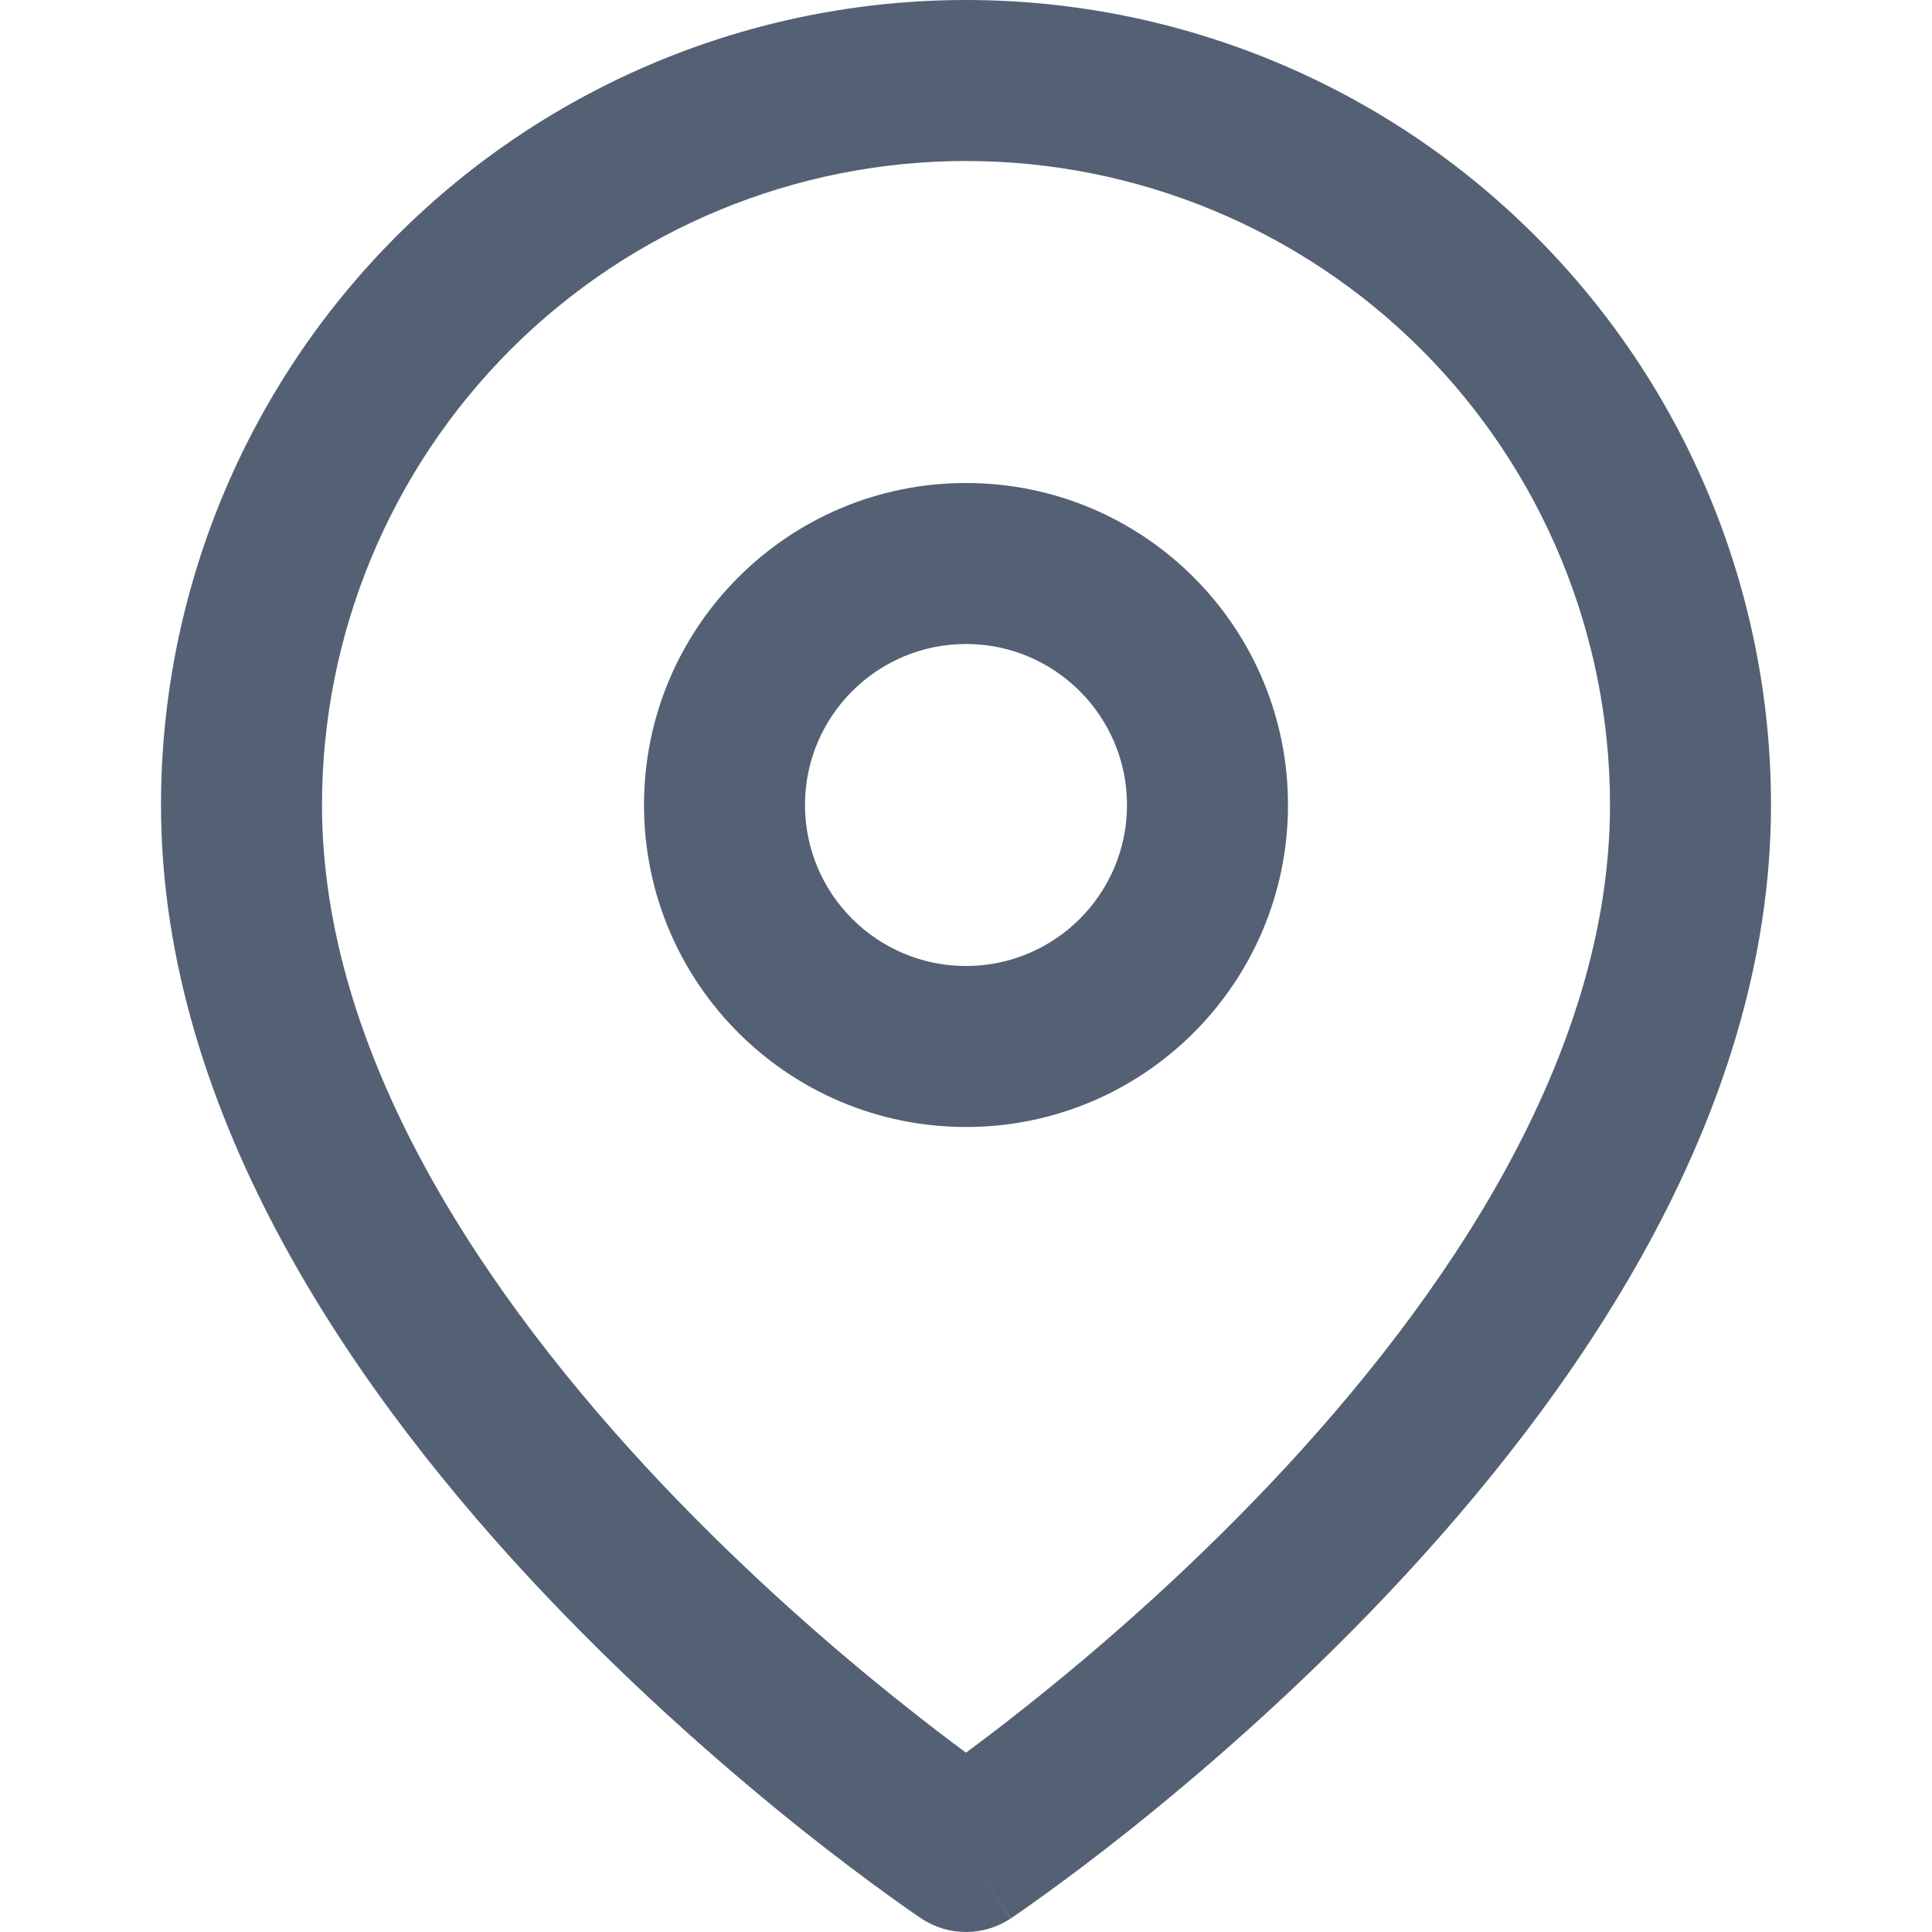 <svg xmlns="http://www.w3.org/2000/svg" width="18" height="18" viewBox="0 0 18 18" fill="none">
  <path fill-rule="evenodd" clip-rule="evenodd" d="M9 1.5C7.409 1.5 5.883 2.132 4.757 3.257C3.632 4.383 3 5.909 3 7.5C3 9.824 4.512 12.078 6.169 13.828C6.983 14.687 7.799 15.39 8.413 15.878C8.641 16.06 8.84 16.211 9 16.329C9.16 16.211 9.359 16.06 9.587 15.878C10.201 15.39 11.017 14.687 11.831 13.828C13.488 12.078 15 9.824 15 7.5C15 5.909 14.368 4.383 13.243 3.257C12.117 2.132 10.591 1.5 9 1.5ZM9 17.25C8.584 17.874 8.584 17.874 8.584 17.874L8.581 17.872L8.576 17.869L8.559 17.857C8.545 17.847 8.524 17.833 8.497 17.815C8.444 17.778 8.367 17.724 8.271 17.654C8.078 17.515 7.805 17.312 7.478 17.052C6.826 16.532 5.955 15.782 5.081 14.86C3.363 13.047 1.5 10.427 1.5 7.5C1.5 5.511 2.29 3.603 3.697 2.197C5.103 0.79 7.011 0 9 0C10.989 0 12.897 0.79 14.303 2.197C15.71 3.603 16.5 5.511 16.5 7.5C16.5 10.427 14.637 13.047 12.919 14.86C12.046 15.782 11.174 16.532 10.522 17.052C10.195 17.312 9.922 17.515 9.729 17.654C9.633 17.724 9.556 17.778 9.503 17.815C9.476 17.833 9.455 17.847 9.441 17.857L9.424 17.869L9.419 17.872L9.417 17.873C9.417 17.873 9.416 17.874 9 17.25ZM9 17.25L9.416 17.874C9.164 18.042 8.835 18.042 8.584 17.874L9 17.25Z" fill="#546174"/>
  <path fill-rule="evenodd" clip-rule="evenodd" d="M9 6C8.172 6 7.5 6.672 7.5 7.5C7.5 8.328 8.172 9 9 9C9.828 9 10.5 8.328 10.5 7.5C10.5 6.672 9.828 6 9 6ZM6 7.5C6 5.843 7.343 4.5 9 4.5C10.657 4.5 12 5.843 12 7.5C12 9.157 10.657 10.5 9 10.5C7.343 10.5 6 9.157 6 7.5Z" fill="#546174"/>
</svg>